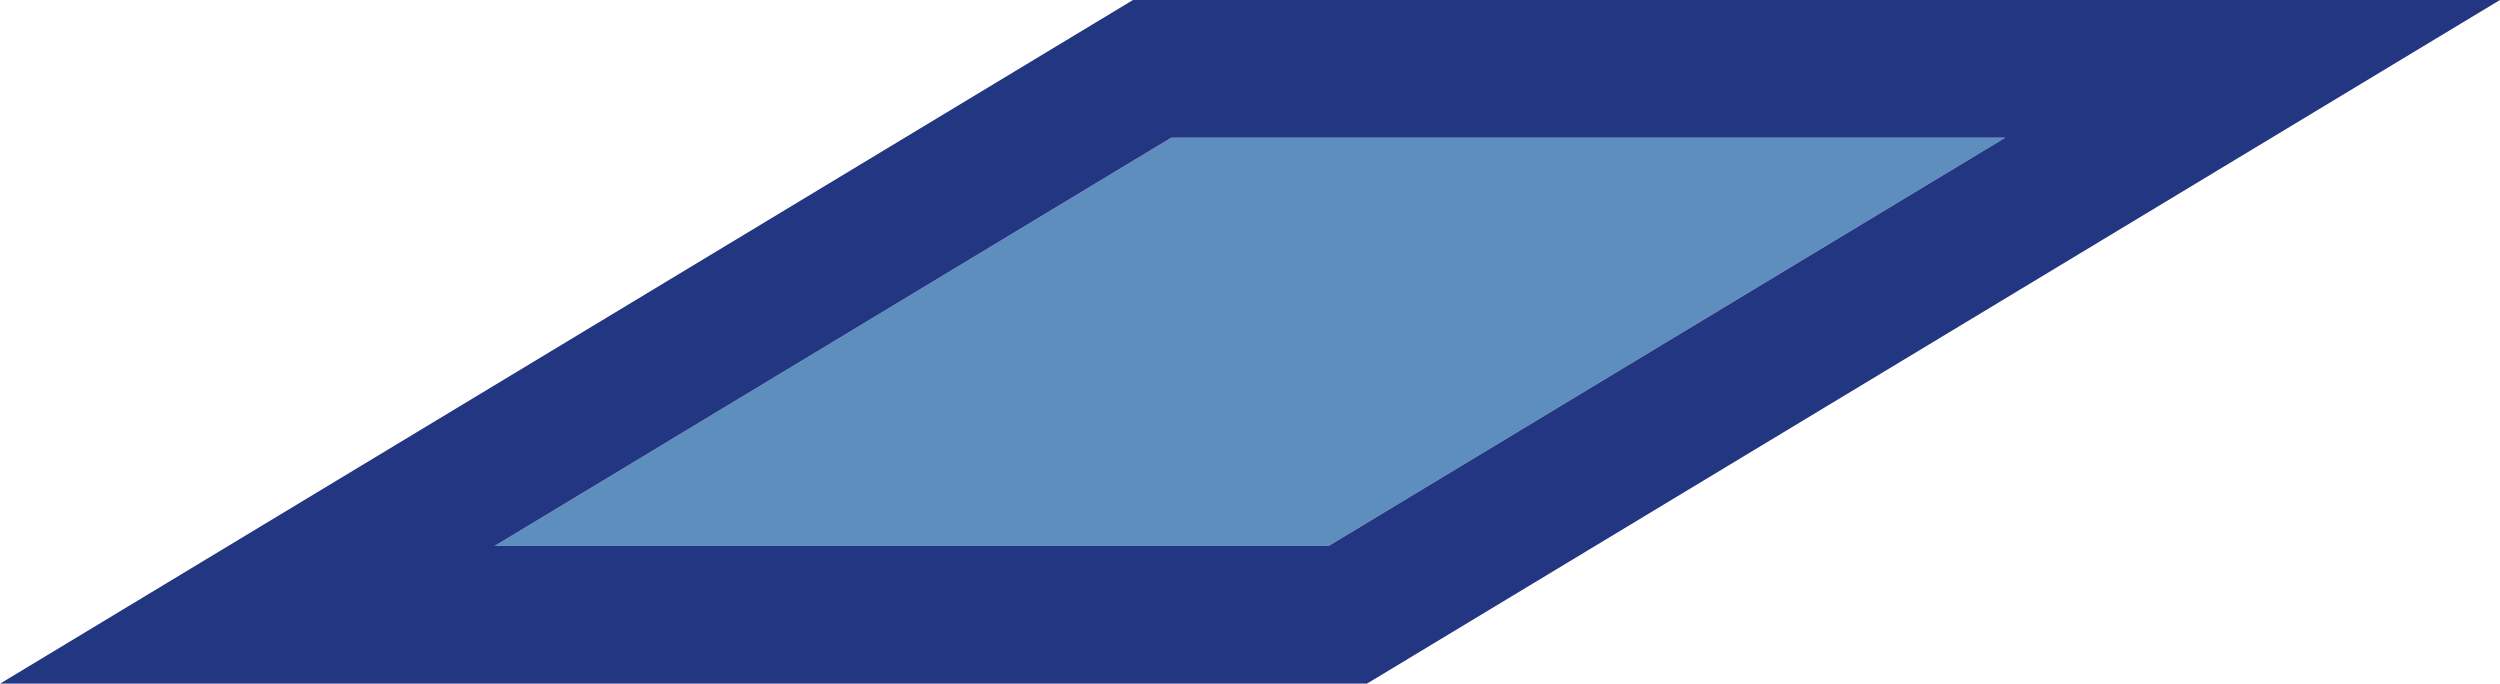 <svg xmlns="http://www.w3.org/2000/svg" width="90.792" height="24.827" viewBox="0 0 90.792 24.827">
  <g id="Group_11" data-name="Group 11" transform="translate(-798.035 -3283.99)">
    <path id="Path_279" data-name="Path 279" d="M403.934-174.07l-24.574,14.827h30.287l24.574-14.827Z" transform="translate(436.639 3463.06)" fill="#2869a8" opacity="0.748"/>
    <path id="Path_282" data-name="Path 282" d="M403.934-174.07l-24.574,14.827h30.287l24.574-14.827H403.934m-1.392-5h49.644L411.04-154.243H361.4Z" transform="translate(436.639 3463.06)" fill="#233682"/>
  </g>
</svg>
